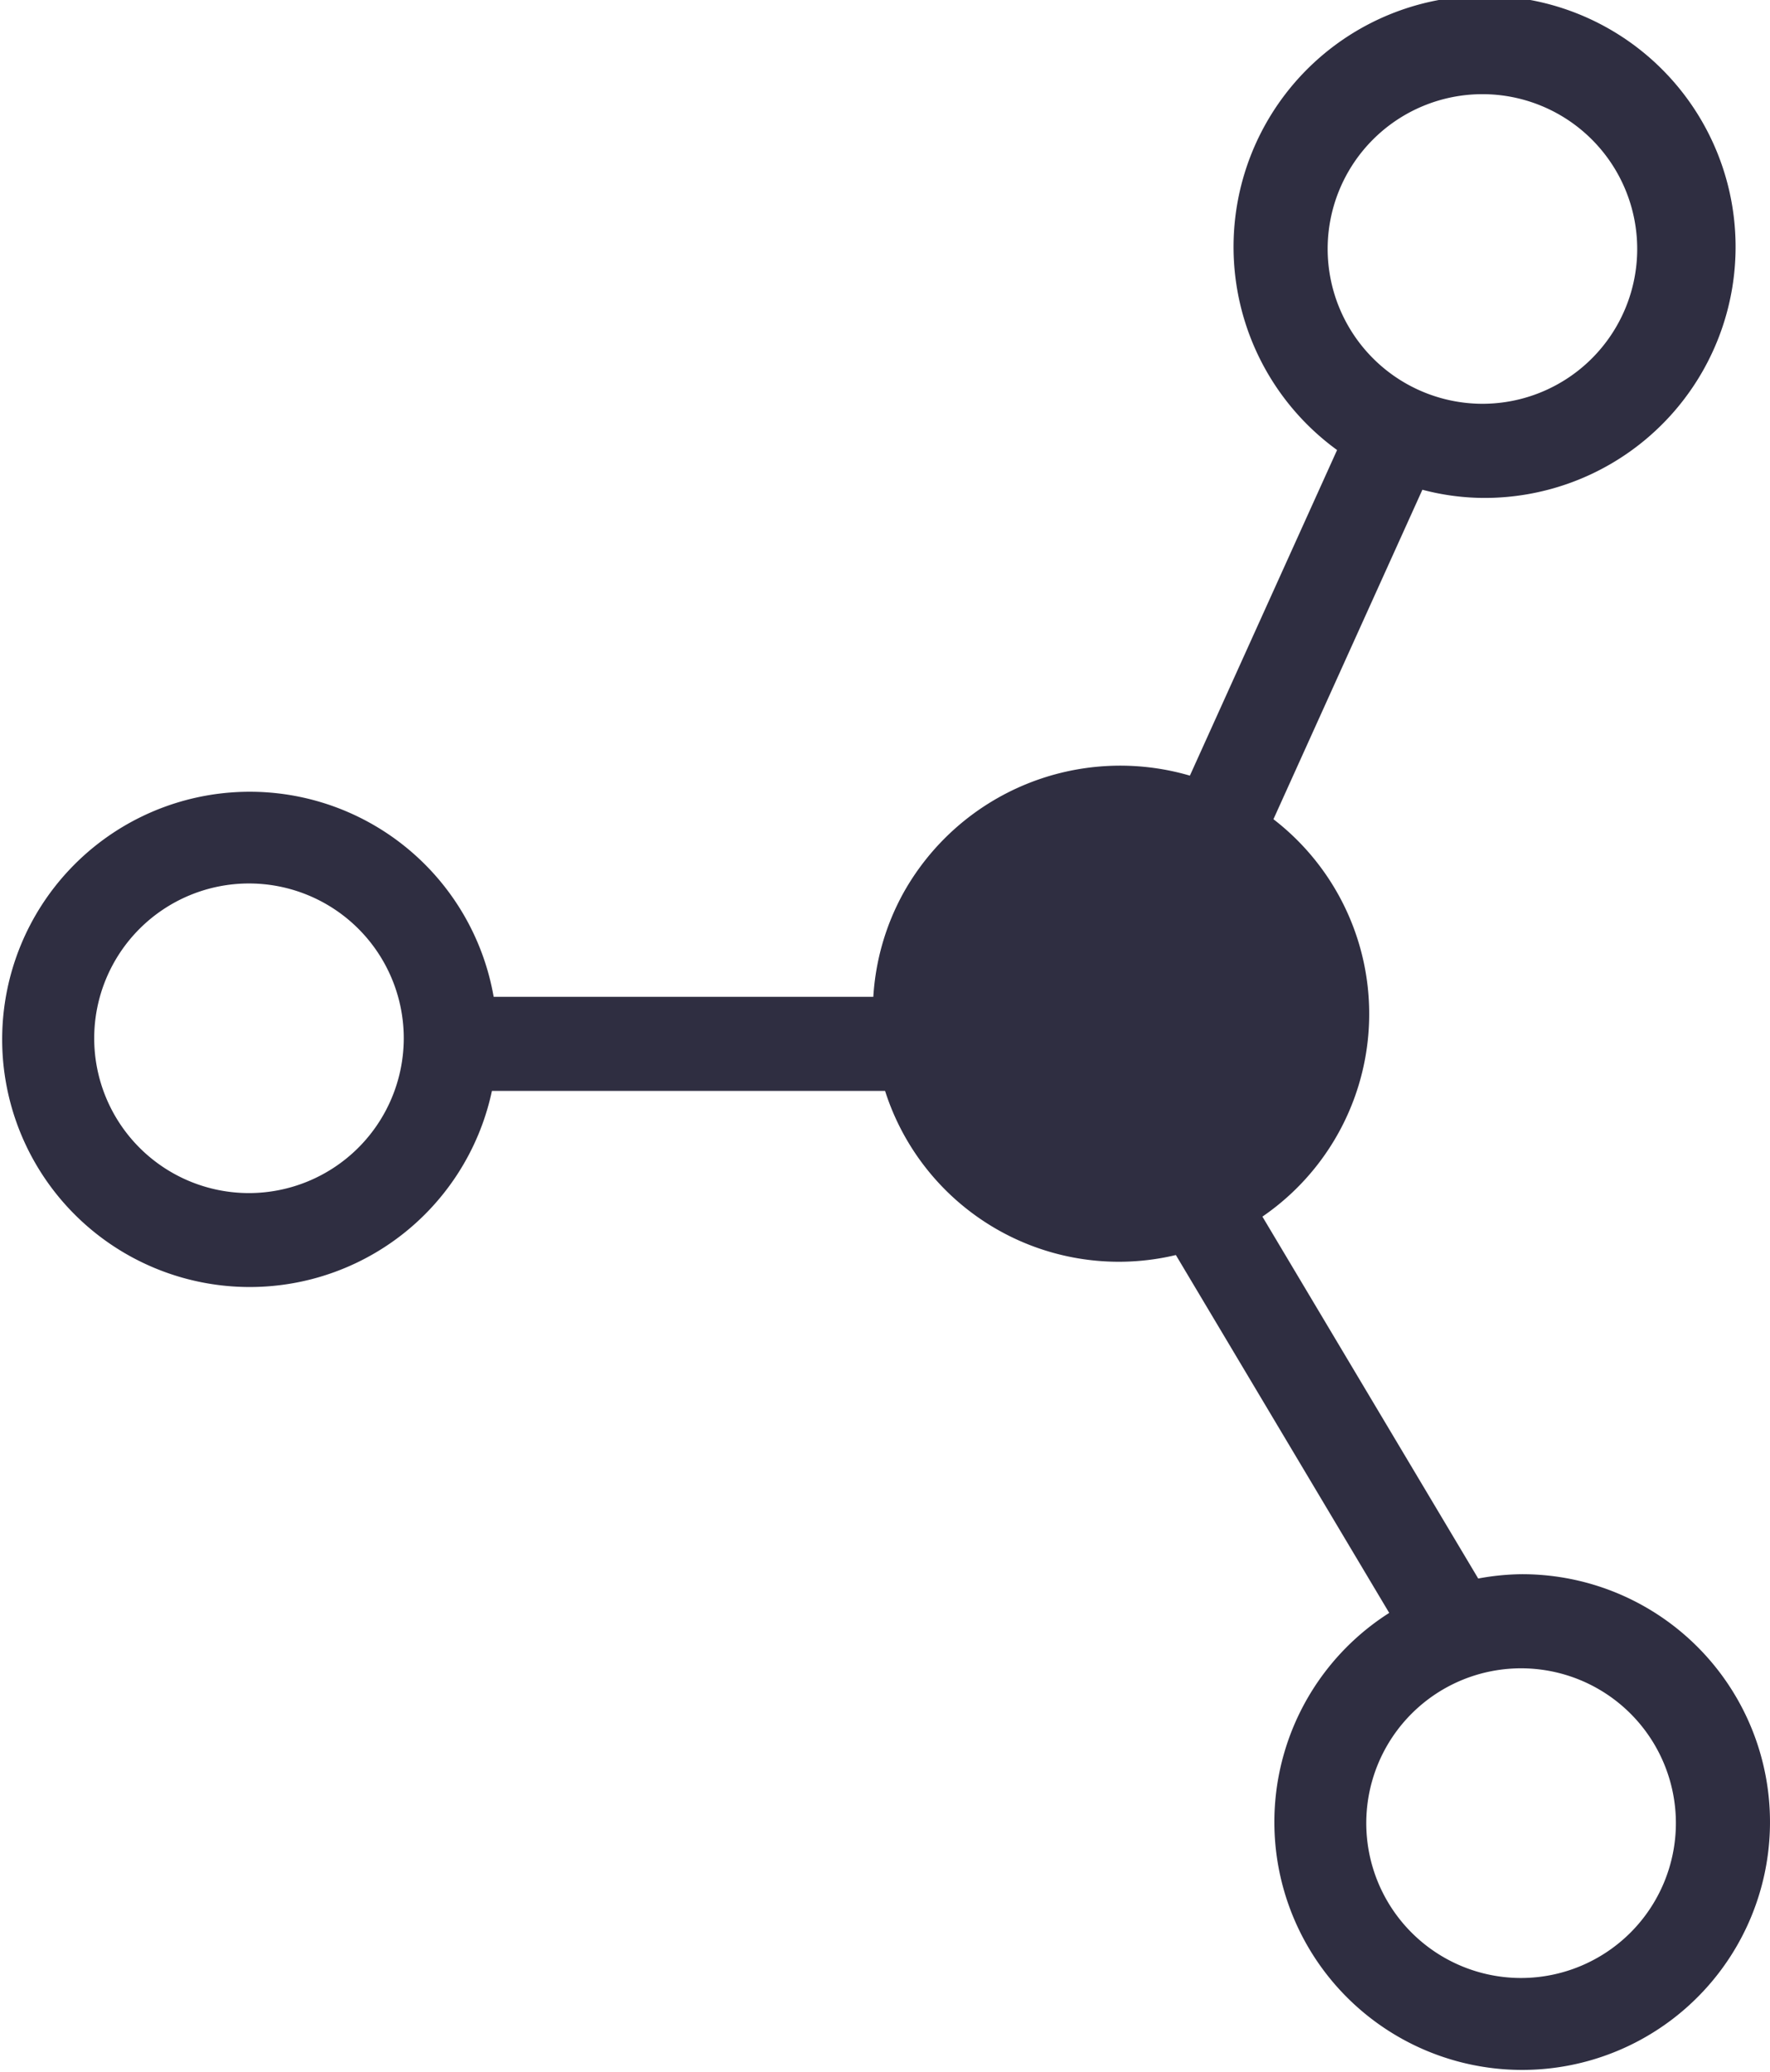 <svg xmlns="http://www.w3.org/2000/svg" width="102.524" height="120" viewBox="0 0 102.524 120">
  <g id="molecule-symbol" transform="translate(-38.342)">
    <path id="Path_78" data-name="Path 78" d="M126.45,91.166a14.408,14.408,0,0,0-2.485.25l-12.5-20.959a14.232,14.232,0,0,0,.639-23.014l8.627-19.081a14.121,14.121,0,0,0,3.481.474,14.54,14.54,0,1,0-8.422-2.774l-8.526,18.857a14.383,14.383,0,0,0-16.592,6.791,14.206,14.206,0,0,0-1.744,6.017H66.936a14.341,14.341,0,1,0-.1,5.449H89.608a14.212,14.212,0,0,0,16.844,9.506L118.81,93.407a14.354,14.354,0,1,0,7.64-2.241ZM115.244,14.416a8.965,8.965,0,1,1,8.968,8.968A8.978,8.978,0,0,1,115.244,14.416ZM52.758,69.094a8.965,8.965,0,1,1,8.971-8.964A8.975,8.975,0,0,1,52.758,69.094ZM126.45,114.55a8.967,8.967,0,1,1,8.965-8.965A8.976,8.976,0,0,1,126.45,114.55Z" fill="#2f2e41"/>
  </g>
</svg>
